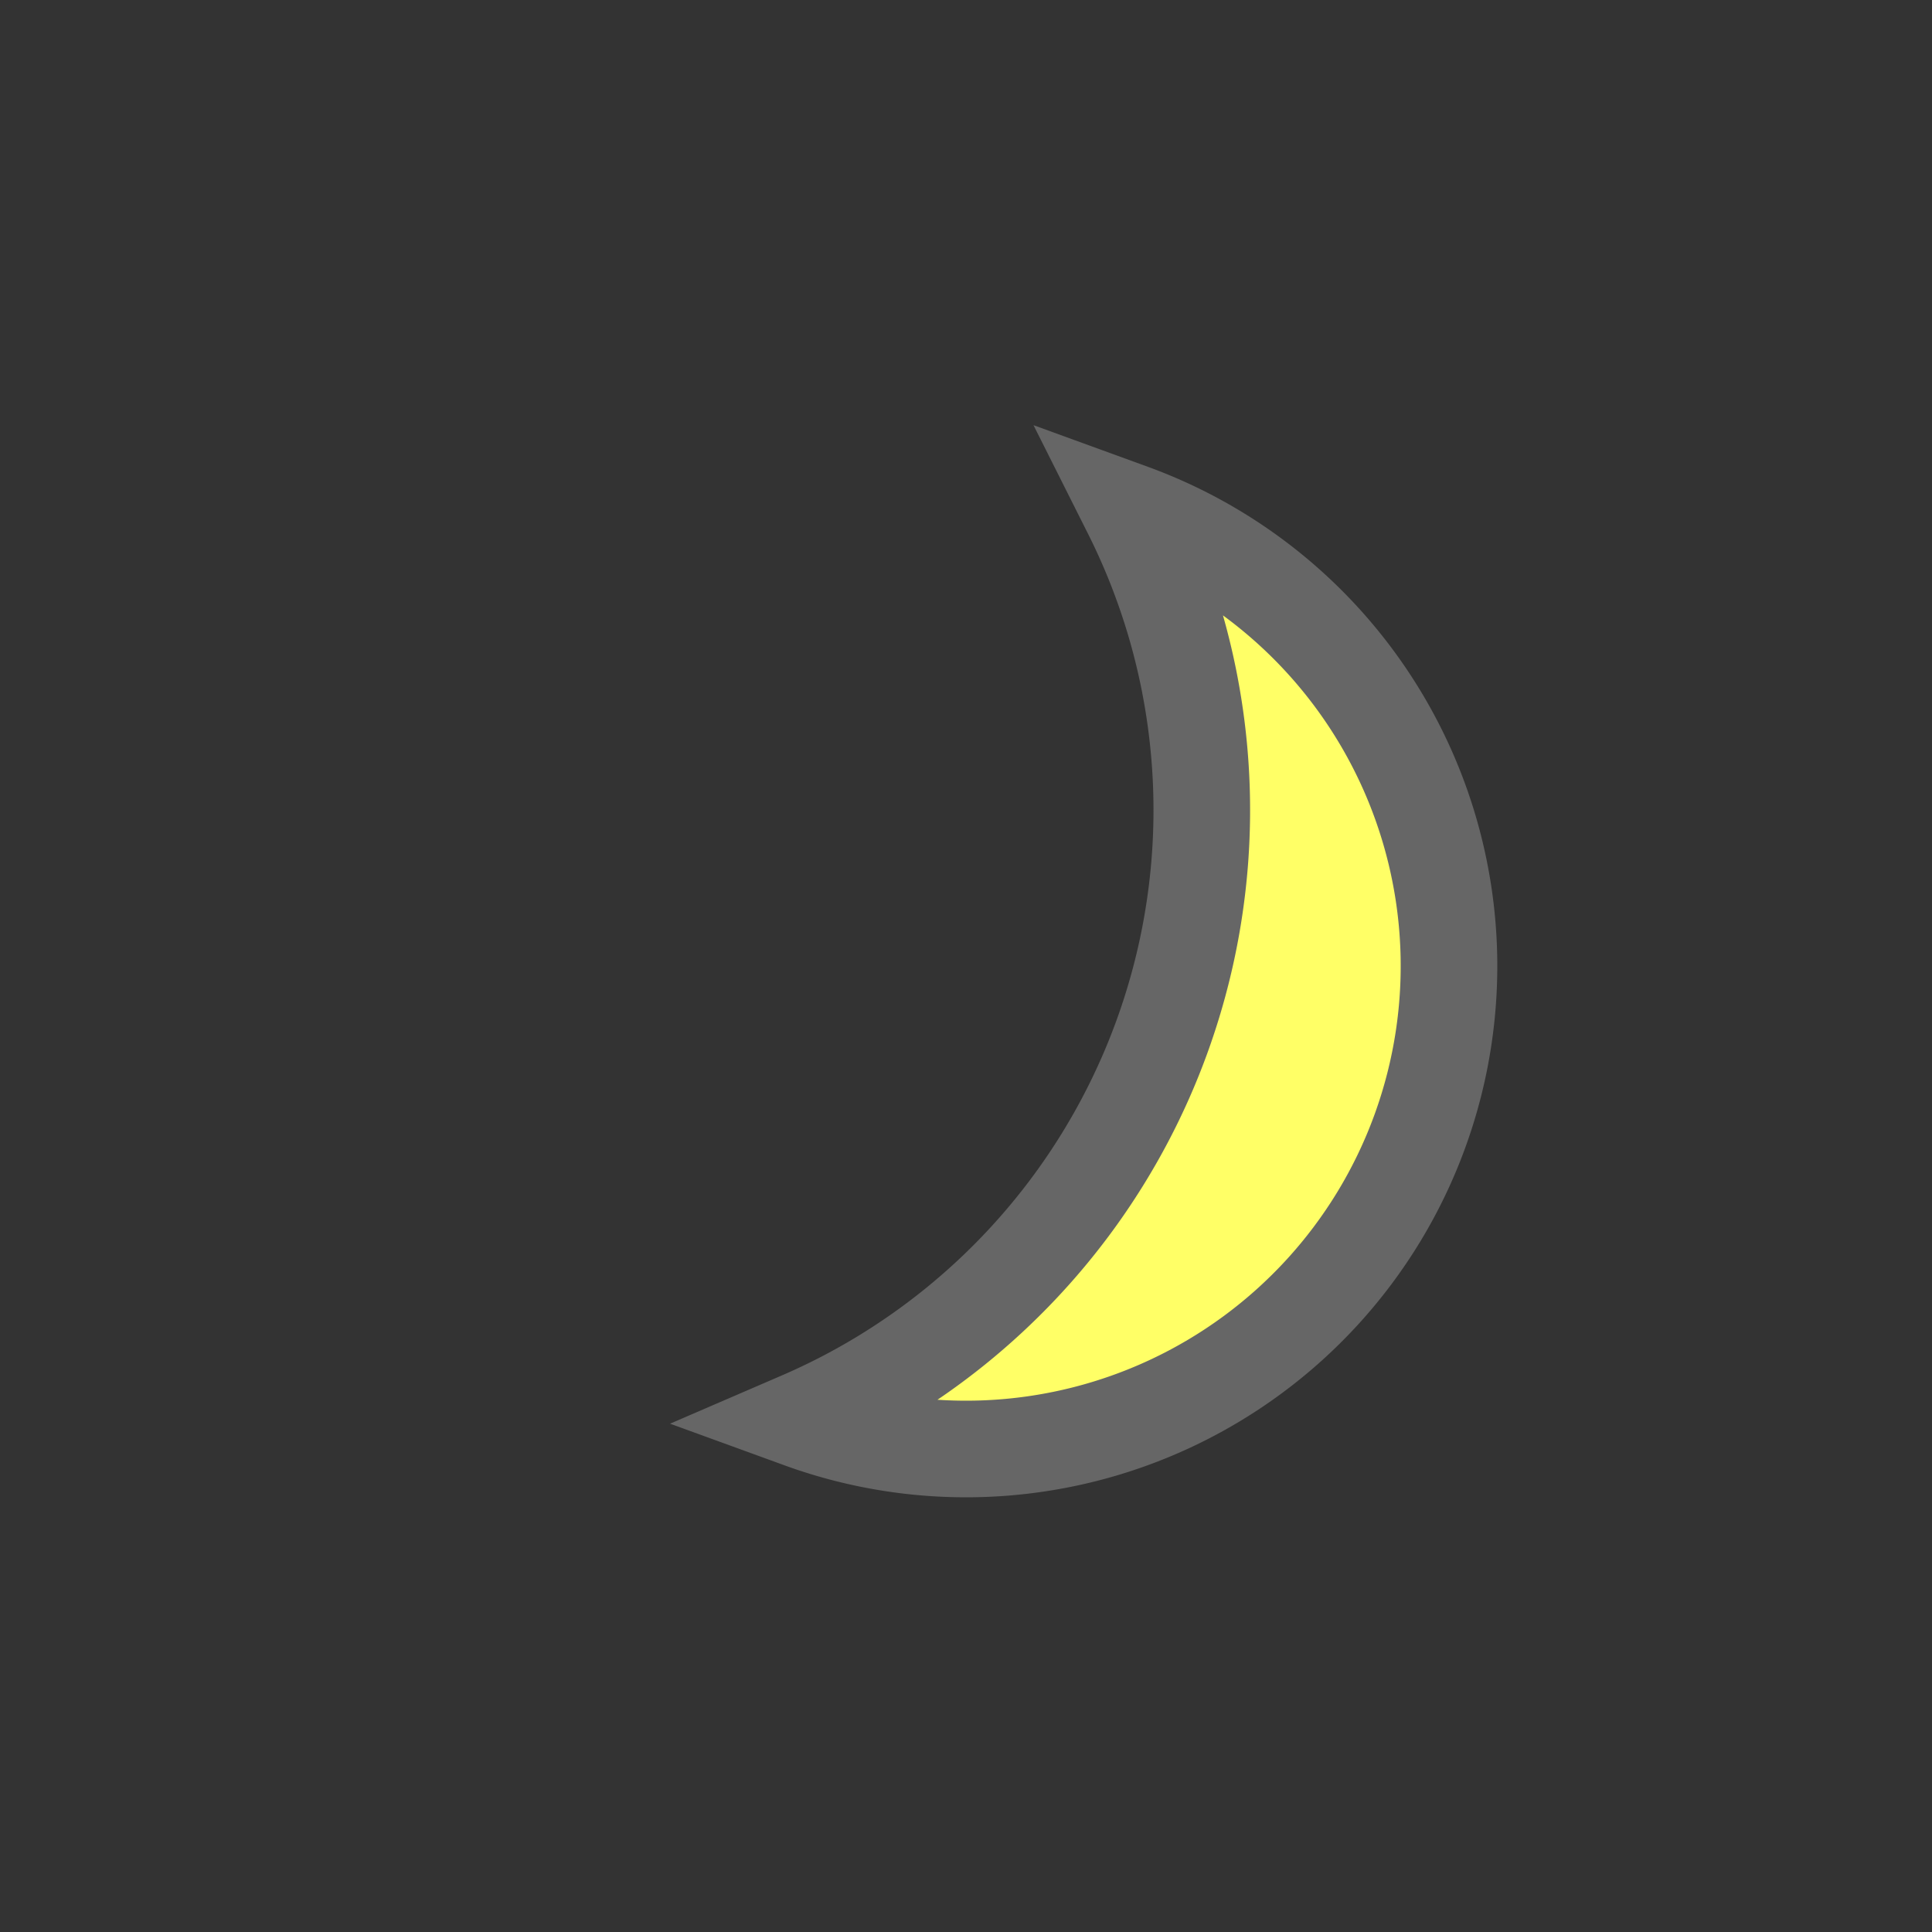 <svg version="1.1" width="100" height="100" xmlns="http://www.w3.org/2000/svg">
    <rect width="100%" height="100%" fill="#333333" stroke="none"/>
    <g transform="rotate(20 50 50) scale(1) translate(0 0)" stroke="#666" stroke-width="5" fill="#ff6">
        <path d="M50,25 A25,25 0 1,1 50,75 A34.375,34.375 0 0,0 50,25 Z" vector-effect="non-scaling-stroke" />
    </g>
</svg>
